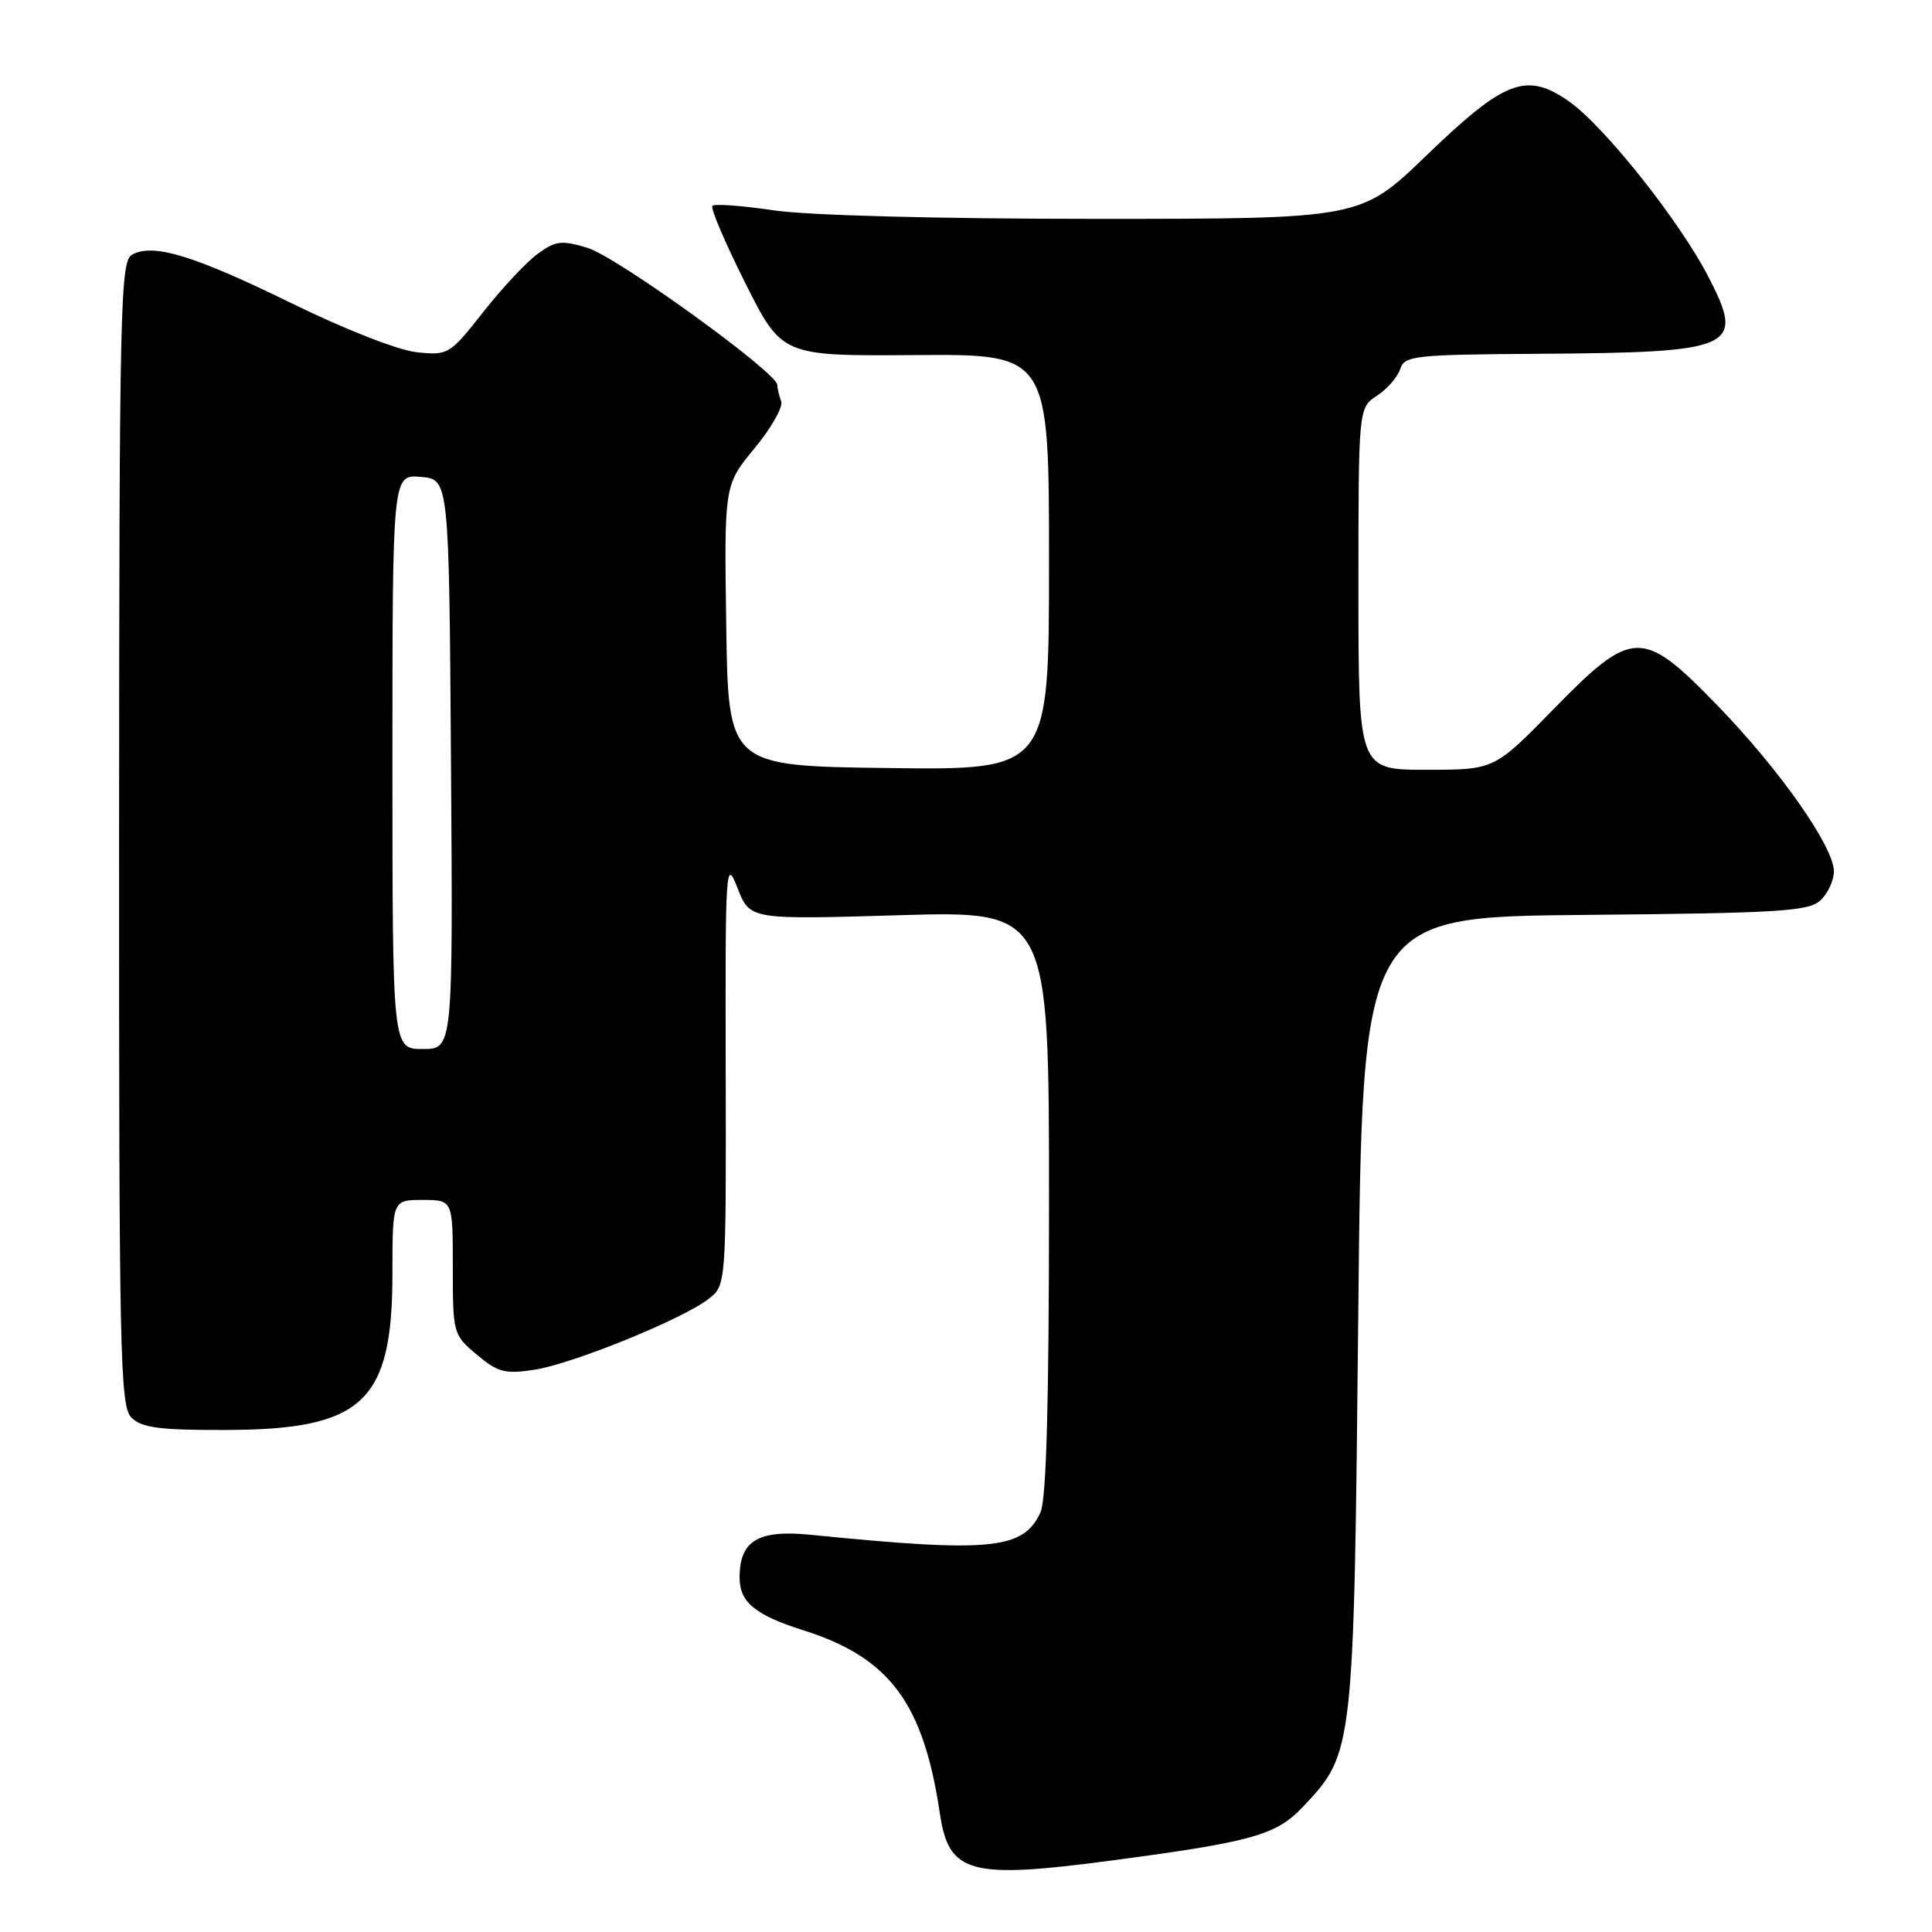 <?xml version="1.0" encoding="UTF-8" standalone="no"?>
<!DOCTYPE svg PUBLIC "-//W3C//DTD SVG 1.1//EN" "http://www.w3.org/Graphics/SVG/1.1/DTD/svg11.dtd" >
<svg xmlns="http://www.w3.org/2000/svg" xmlns:xlink="http://www.w3.org/1999/xlink" version="1.1" viewBox="0 0 256 256">
 <g >
 <path fill="currentColor"
d=" M 147.50 246.50 C 165.93 244.05 169.12 243.15 172.64 239.42 C 179.39 232.27 179.39 232.21 179.98 174.00 C 180.50 121.50 180.50 121.50 209.94 121.23 C 235.57 121.00 239.61 120.76 241.19 119.33 C 242.18 118.43 243.00 116.69 243.00 115.46 C 243.00 112.20 235.79 101.94 227.52 93.43 C 217.60 83.21 216.33 83.25 205.82 94.00 C 198.00 102.00 198.00 102.00 189.00 102.00 C 180.00 102.00 180.00 102.00 180.00 78.02 C 180.00 54.05 180.00 54.05 182.46 52.43 C 183.81 51.55 185.19 49.96 185.53 48.91 C 186.09 47.13 187.35 46.99 203.82 46.88 C 229.98 46.71 231.25 46.13 226.39 36.71 C 222.55 29.26 212.49 16.61 207.85 13.40 C 202.24 9.51 199.38 10.60 189.00 20.61 C 180.30 29.00 180.30 29.00 145.19 29.00 C 124.29 29.00 107.01 28.54 102.50 27.87 C 98.33 27.25 94.69 26.98 94.40 27.27 C 94.11 27.56 96.07 32.15 98.74 37.48 C 103.61 47.18 103.61 47.18 121.30 47.05 C 139.00 46.92 139.00 46.92 139.00 74.48 C 139.00 102.04 139.00 102.04 117.75 101.77 C 96.50 101.50 96.50 101.50 96.23 82.88 C 95.96 64.27 95.96 64.27 99.99 59.39 C 102.21 56.70 103.79 53.91 103.51 53.17 C 103.23 52.44 103.00 51.46 103.00 51.01 C 103.00 49.38 81.69 33.99 77.84 32.84 C 74.39 31.80 73.61 31.90 71.21 33.66 C 69.72 34.76 66.47 38.24 64.00 41.38 C 59.61 46.97 59.40 47.10 55.26 46.68 C 52.80 46.43 45.80 43.69 38.67 40.20 C 25.69 33.84 20.27 32.19 17.49 33.75 C 15.94 34.61 15.80 40.57 15.78 110.44 C 15.76 179.70 15.90 186.33 17.42 187.84 C 18.76 189.18 21.13 189.50 29.79 189.48 C 48.10 189.45 52.00 185.82 52.00 168.75 C 52.00 159.00 52.00 159.00 56.00 159.00 C 60.00 159.00 60.00 159.00 60.00 167.91 C 60.00 176.70 60.04 176.86 63.18 179.50 C 65.95 181.83 66.92 182.09 70.75 181.51 C 75.77 180.76 90.33 174.85 93.86 172.14 C 96.22 170.32 96.22 170.32 96.16 141.91 C 96.10 114.62 96.16 113.66 97.73 117.68 C 99.36 121.86 99.36 121.86 119.18 121.27 C 139.00 120.69 139.00 120.69 139.00 159.30 C 139.00 185.86 138.65 198.68 137.87 200.39 C 135.62 205.33 131.28 205.76 107.44 203.37 C 100.44 202.67 98.00 204.14 98.00 209.05 C 98.00 212.30 100.08 214.01 106.50 216.04 C 117.90 219.66 122.36 225.66 124.54 240.31 C 125.73 248.29 128.48 249.03 147.50 246.50 Z  M 52.00 100.94 C 52.00 62.88 52.00 62.88 55.75 63.19 C 59.50 63.50 59.50 63.50 59.76 101.25 C 60.02 139.00 60.02 139.00 56.01 139.00 C 52.00 139.00 52.00 139.00 52.00 100.94 Z "/>
</g>
</svg>